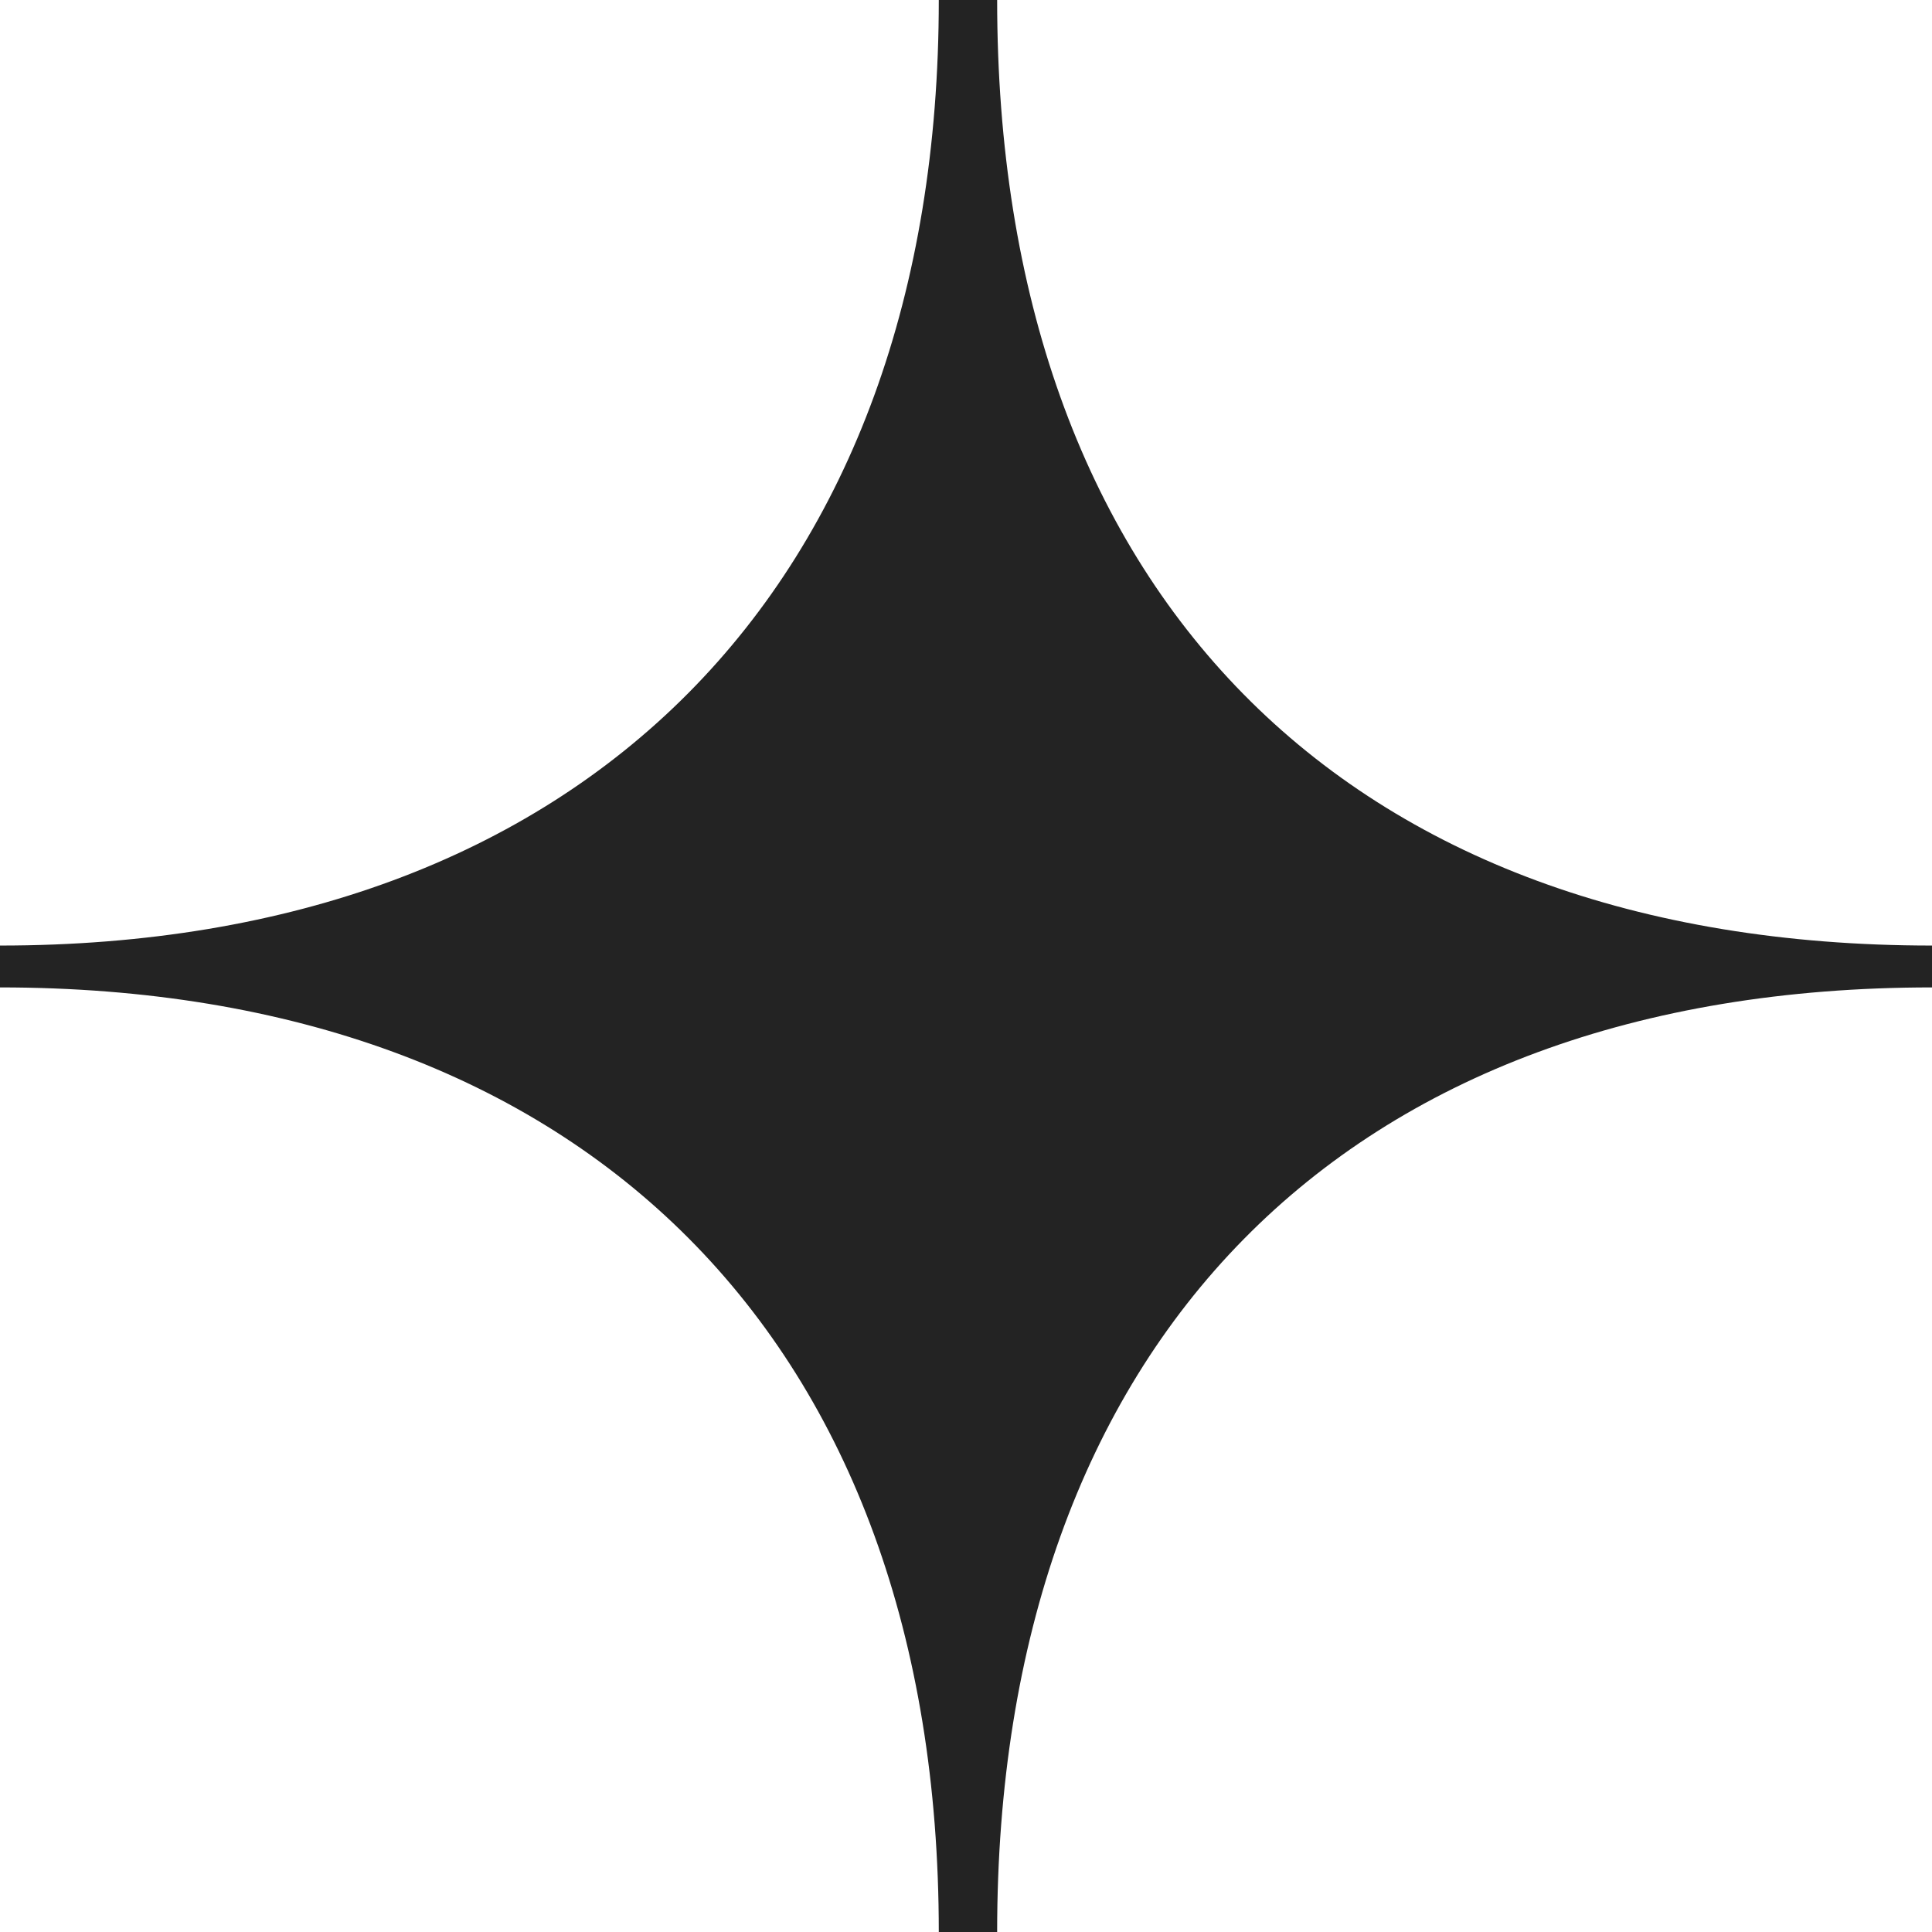 <svg width="24" height="24" viewBox="0 0 24 24" fill="none" xmlns="http://www.w3.org/2000/svg">
<path d="M24 11.746V12.266C16.677 12.266 12.387 16.701 12.387 24H11.662C11.662 16.665 7.263 12.266 0 12.266V11.746C7.251 11.746 11.662 7.299 11.662 0H12.387C12.387 7.335 16.677 11.746 24 11.746Z" fill="#232323"/>
</svg>
